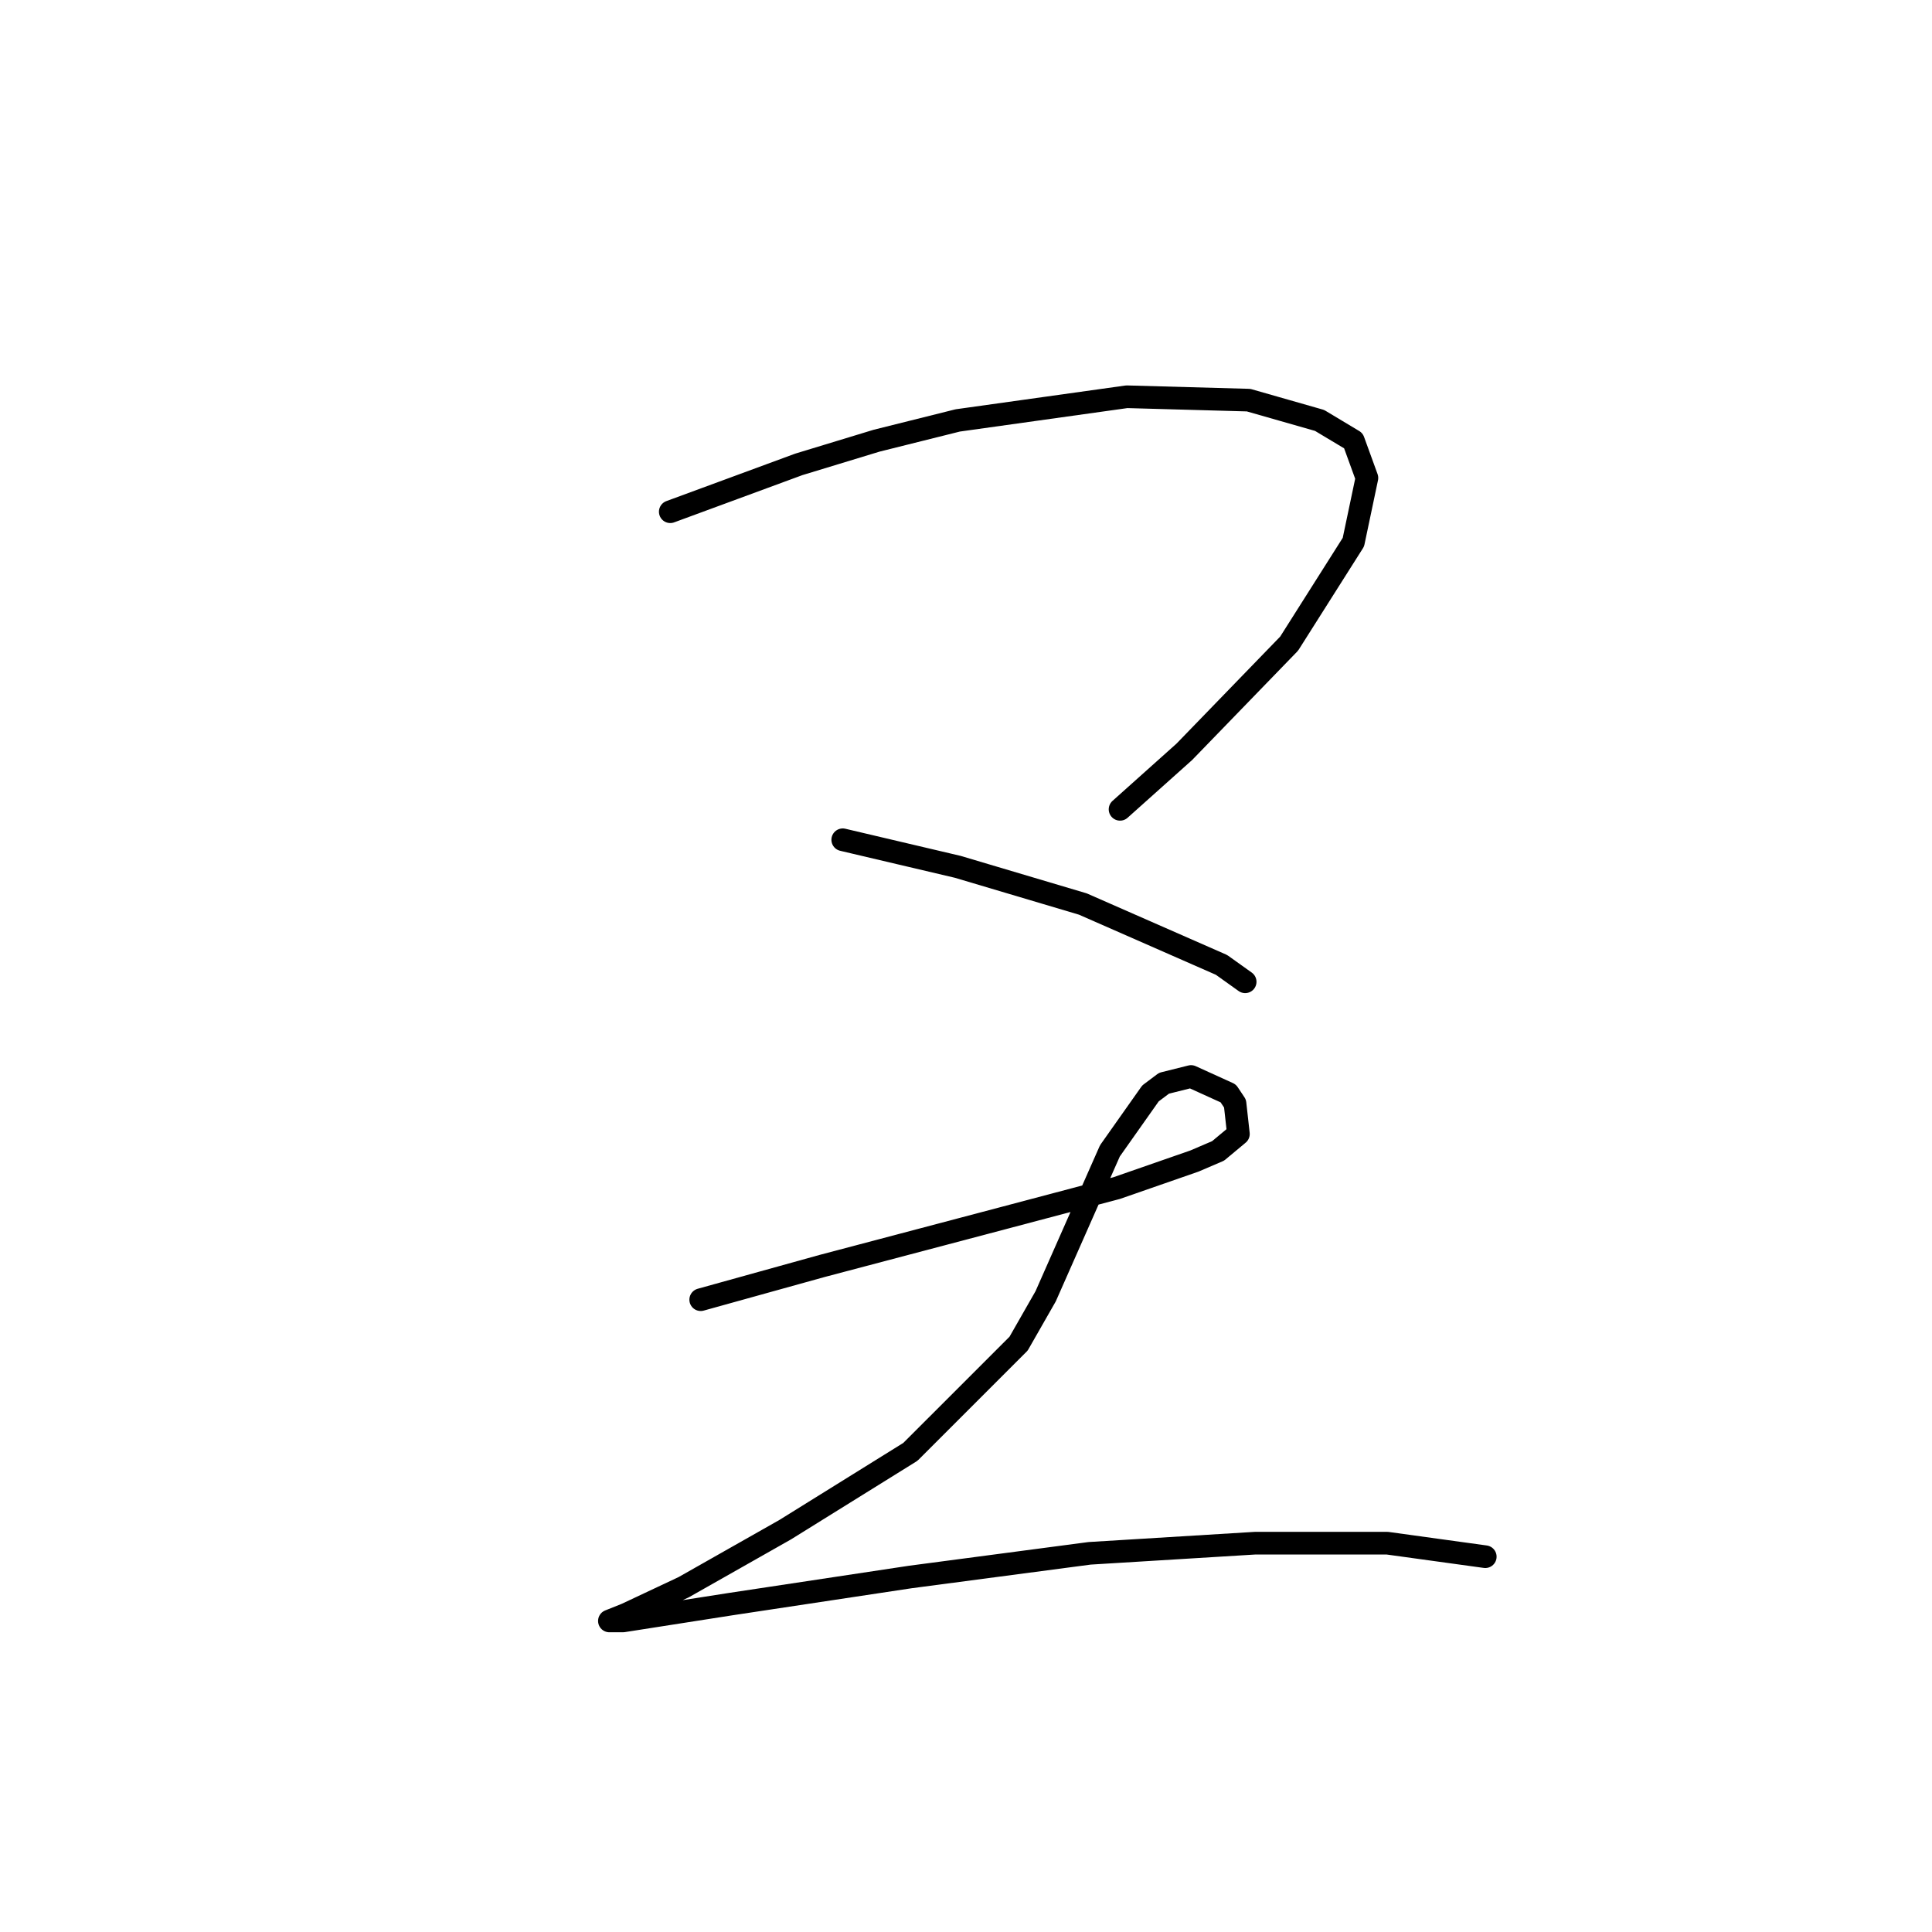 <?xml version="1.0" standalone="no"?>
    <svg width="256" height="256" xmlns="http://www.w3.org/2000/svg" version="1.1">
    <polyline stroke="black" stroke-width="3" stroke-linecap="round" fill="transparent" stroke-linejoin="round" points="88.814 67.807 97.328 64.671 105.842 61.534 116.148 58.397 126.903 55.709 149.308 52.572 165.439 53.02 174.85 55.709 179.331 58.397 181.123 63.326 179.331 71.84 170.817 85.283 156.925 99.623 148.412 107.24 148.412 107.24 " />
        <polyline stroke="black" stroke-width="3" stroke-linecap="round" fill="transparent" stroke-linejoin="round" points="111.667 111.273 119.285 113.066 126.903 114.858 143.482 119.787 161.855 127.853 164.991 130.093 164.991 130.093 " />
        <polyline stroke="black" stroke-width="3" stroke-linecap="round" fill="transparent" stroke-linejoin="round" points="92.847 172.215 100.913 169.974 108.979 167.734 132.728 161.461 147.963 157.428 158.27 153.843 161.406 152.499 164.095 150.258 163.647 146.225 162.751 144.881 157.822 142.64 154.237 143.536 152.445 144.881 147.067 152.499 138.553 171.767 134.969 178.04 120.629 192.379 104.05 202.686 90.607 210.304 82.989 213.888 80.748 214.785 82.541 214.785 96.88 212.544 120.629 208.959 144.379 205.823 166.336 204.478 183.812 204.478 196.807 206.271 196.807 206.271 " />
        </svg>